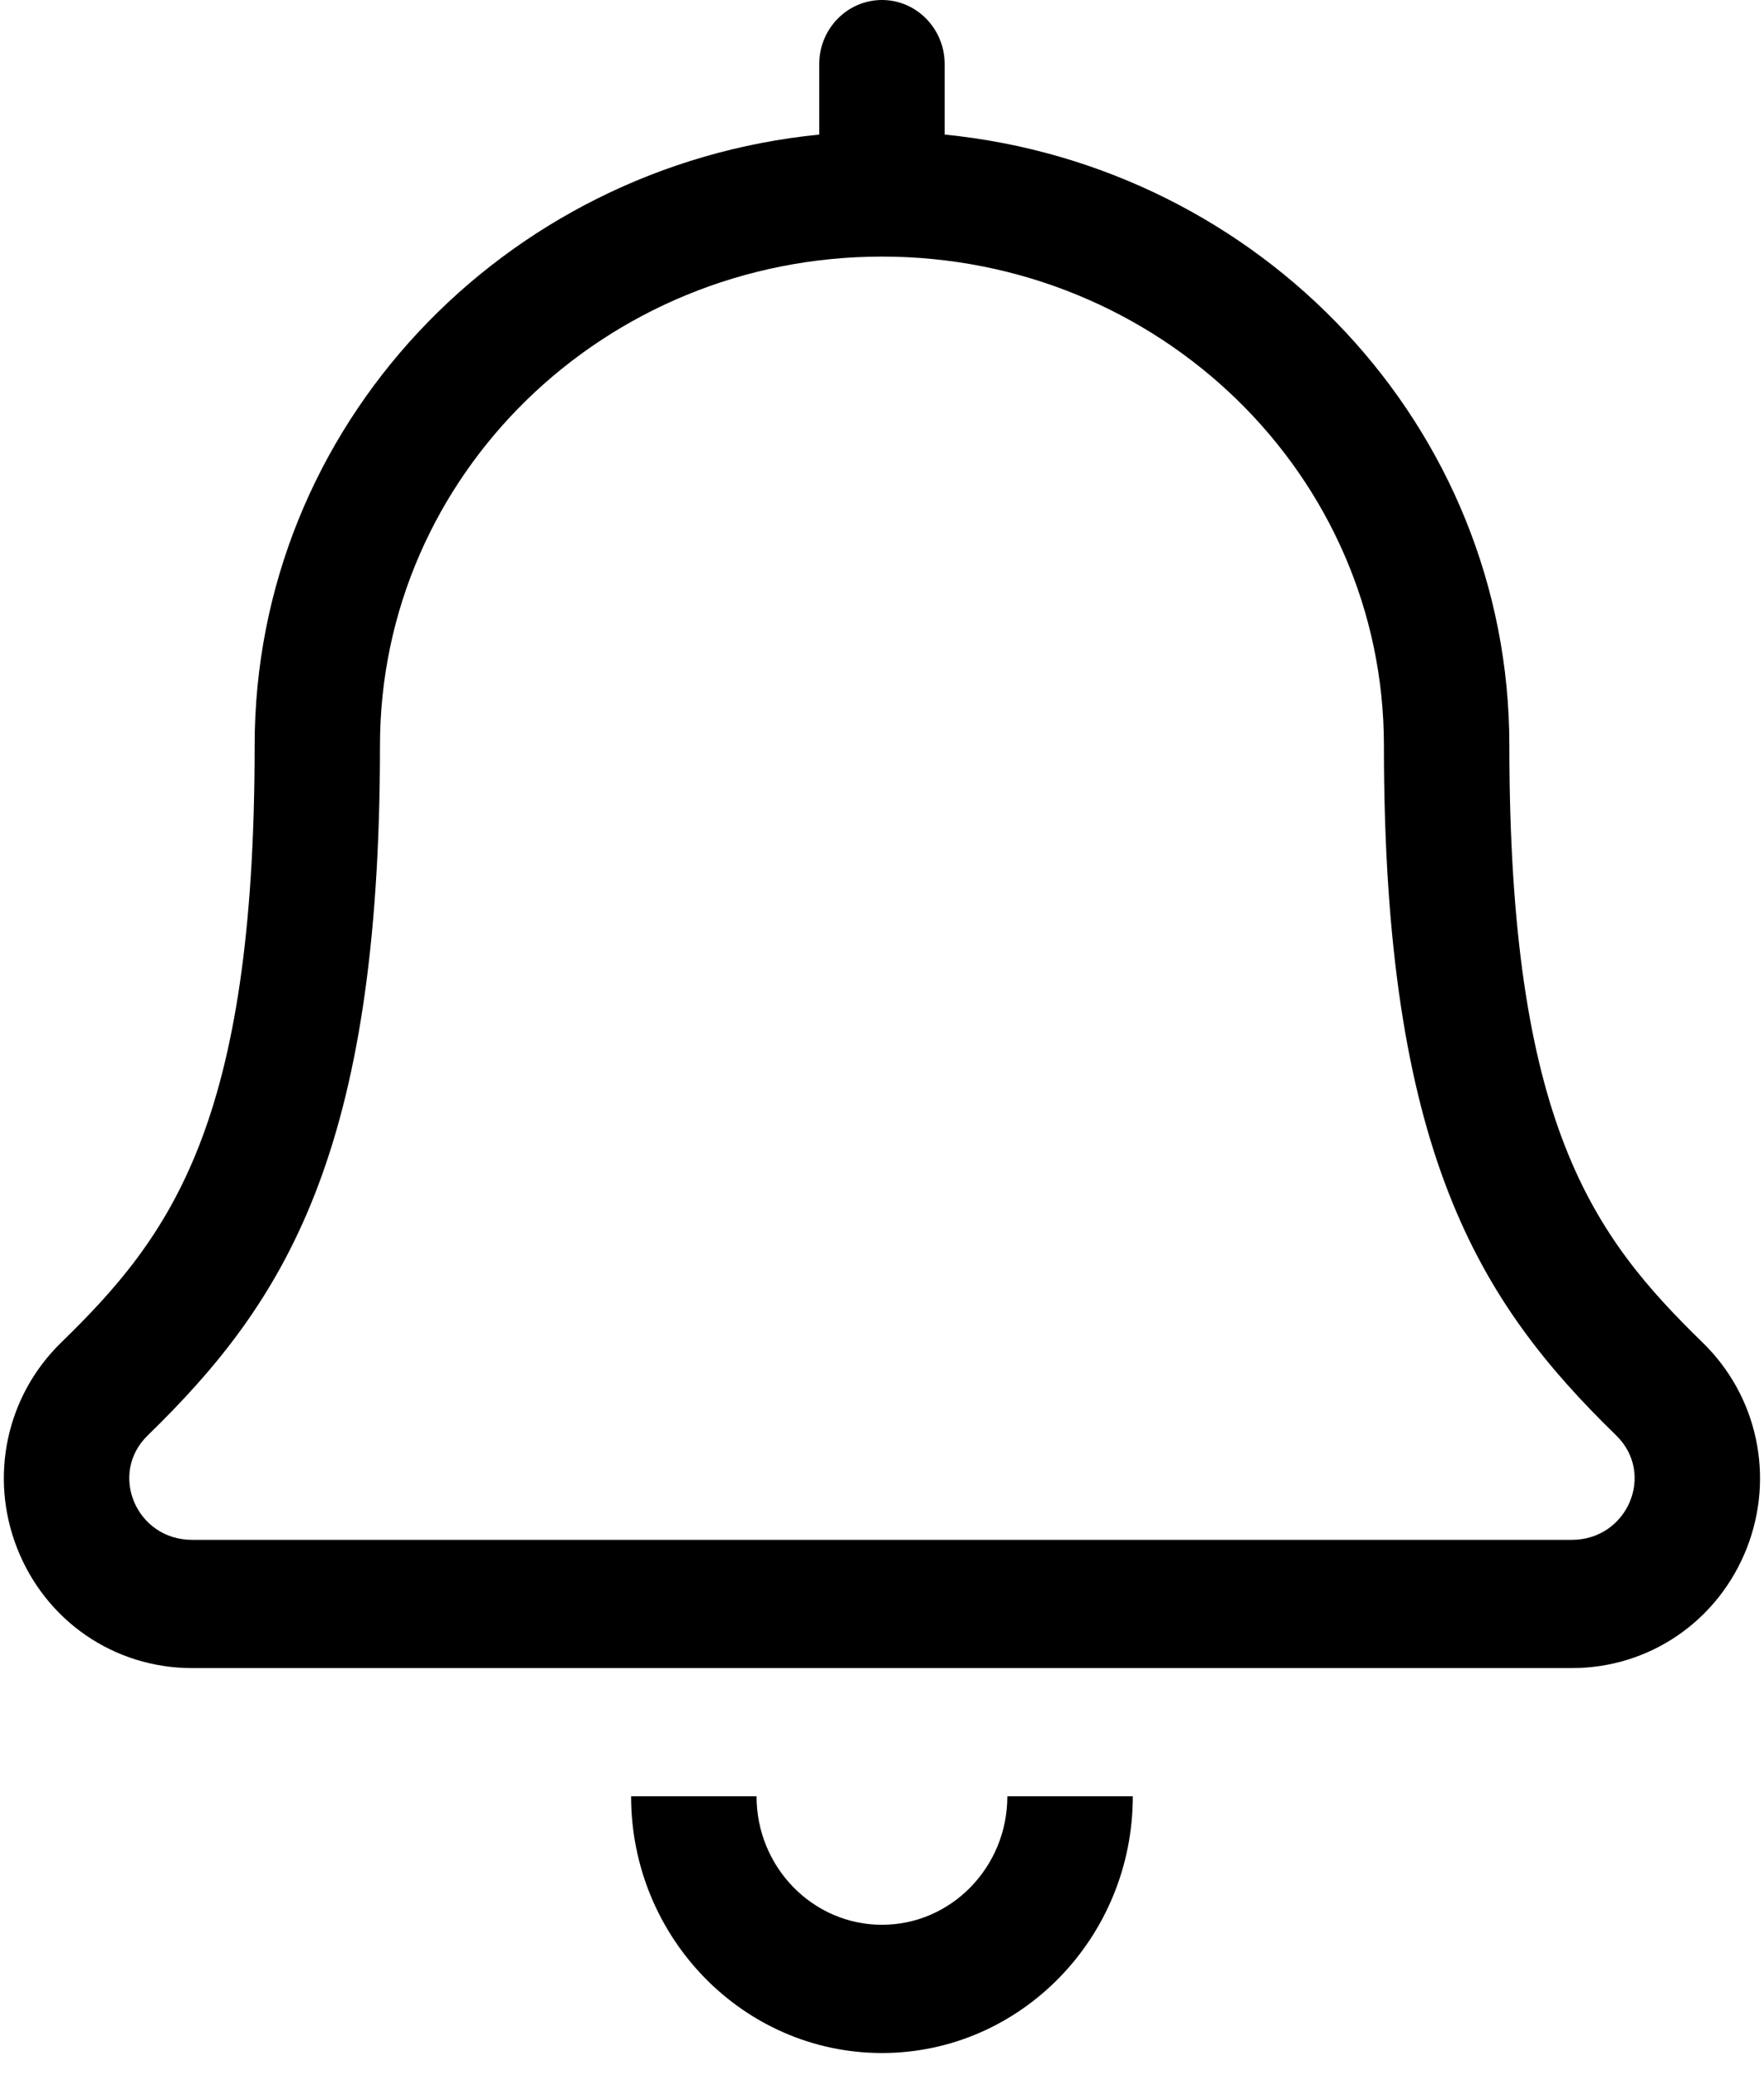 <svg width="17" height="20" viewBox="0 0 17 20" fill="none" xmlns="http://www.w3.org/2000/svg">
<path fill-rule="evenodd" clip-rule="evenodd" d="M16.409 12.94C15.353 11.911 14.546 10.834 14.546 7.185C14.546 4.109 12.151 1.6 9.104 1.297V0.618C9.104 0.277 8.833 0 8.5 0C8.166 0 7.895 0.277 7.895 0.618V1.297C4.848 1.6 2.454 4.109 2.454 7.185C2.454 10.834 1.645 11.911 0.589 12.94C0.061 13.454 -0.105 14.231 0.164 14.919C0.439 15.623 1.101 16.077 1.851 16.077H15.148C15.898 16.077 16.56 15.622 16.835 14.919C17.104 14.23 16.937 13.454 16.409 12.94ZM8.5 18.551C7.832 18.551 7.291 17.995 7.291 17.313H6.082C6.082 18.677 7.167 19.787 8.5 19.787C9.832 19.787 10.917 18.677 10.917 17.313H9.708C9.708 17.995 9.167 18.551 8.5 18.551ZM1.851 14.841H15.148C15.684 14.841 15.956 14.206 15.576 13.835C14.251 12.545 13.337 11.101 13.337 7.185C13.337 4.58 11.173 2.473 8.5 2.473C5.826 2.473 3.662 4.581 3.662 7.185C3.662 11.117 2.74 12.553 1.423 13.835C1.044 14.204 1.313 14.841 1.851 14.841Z" fill="black"/>
</svg>
